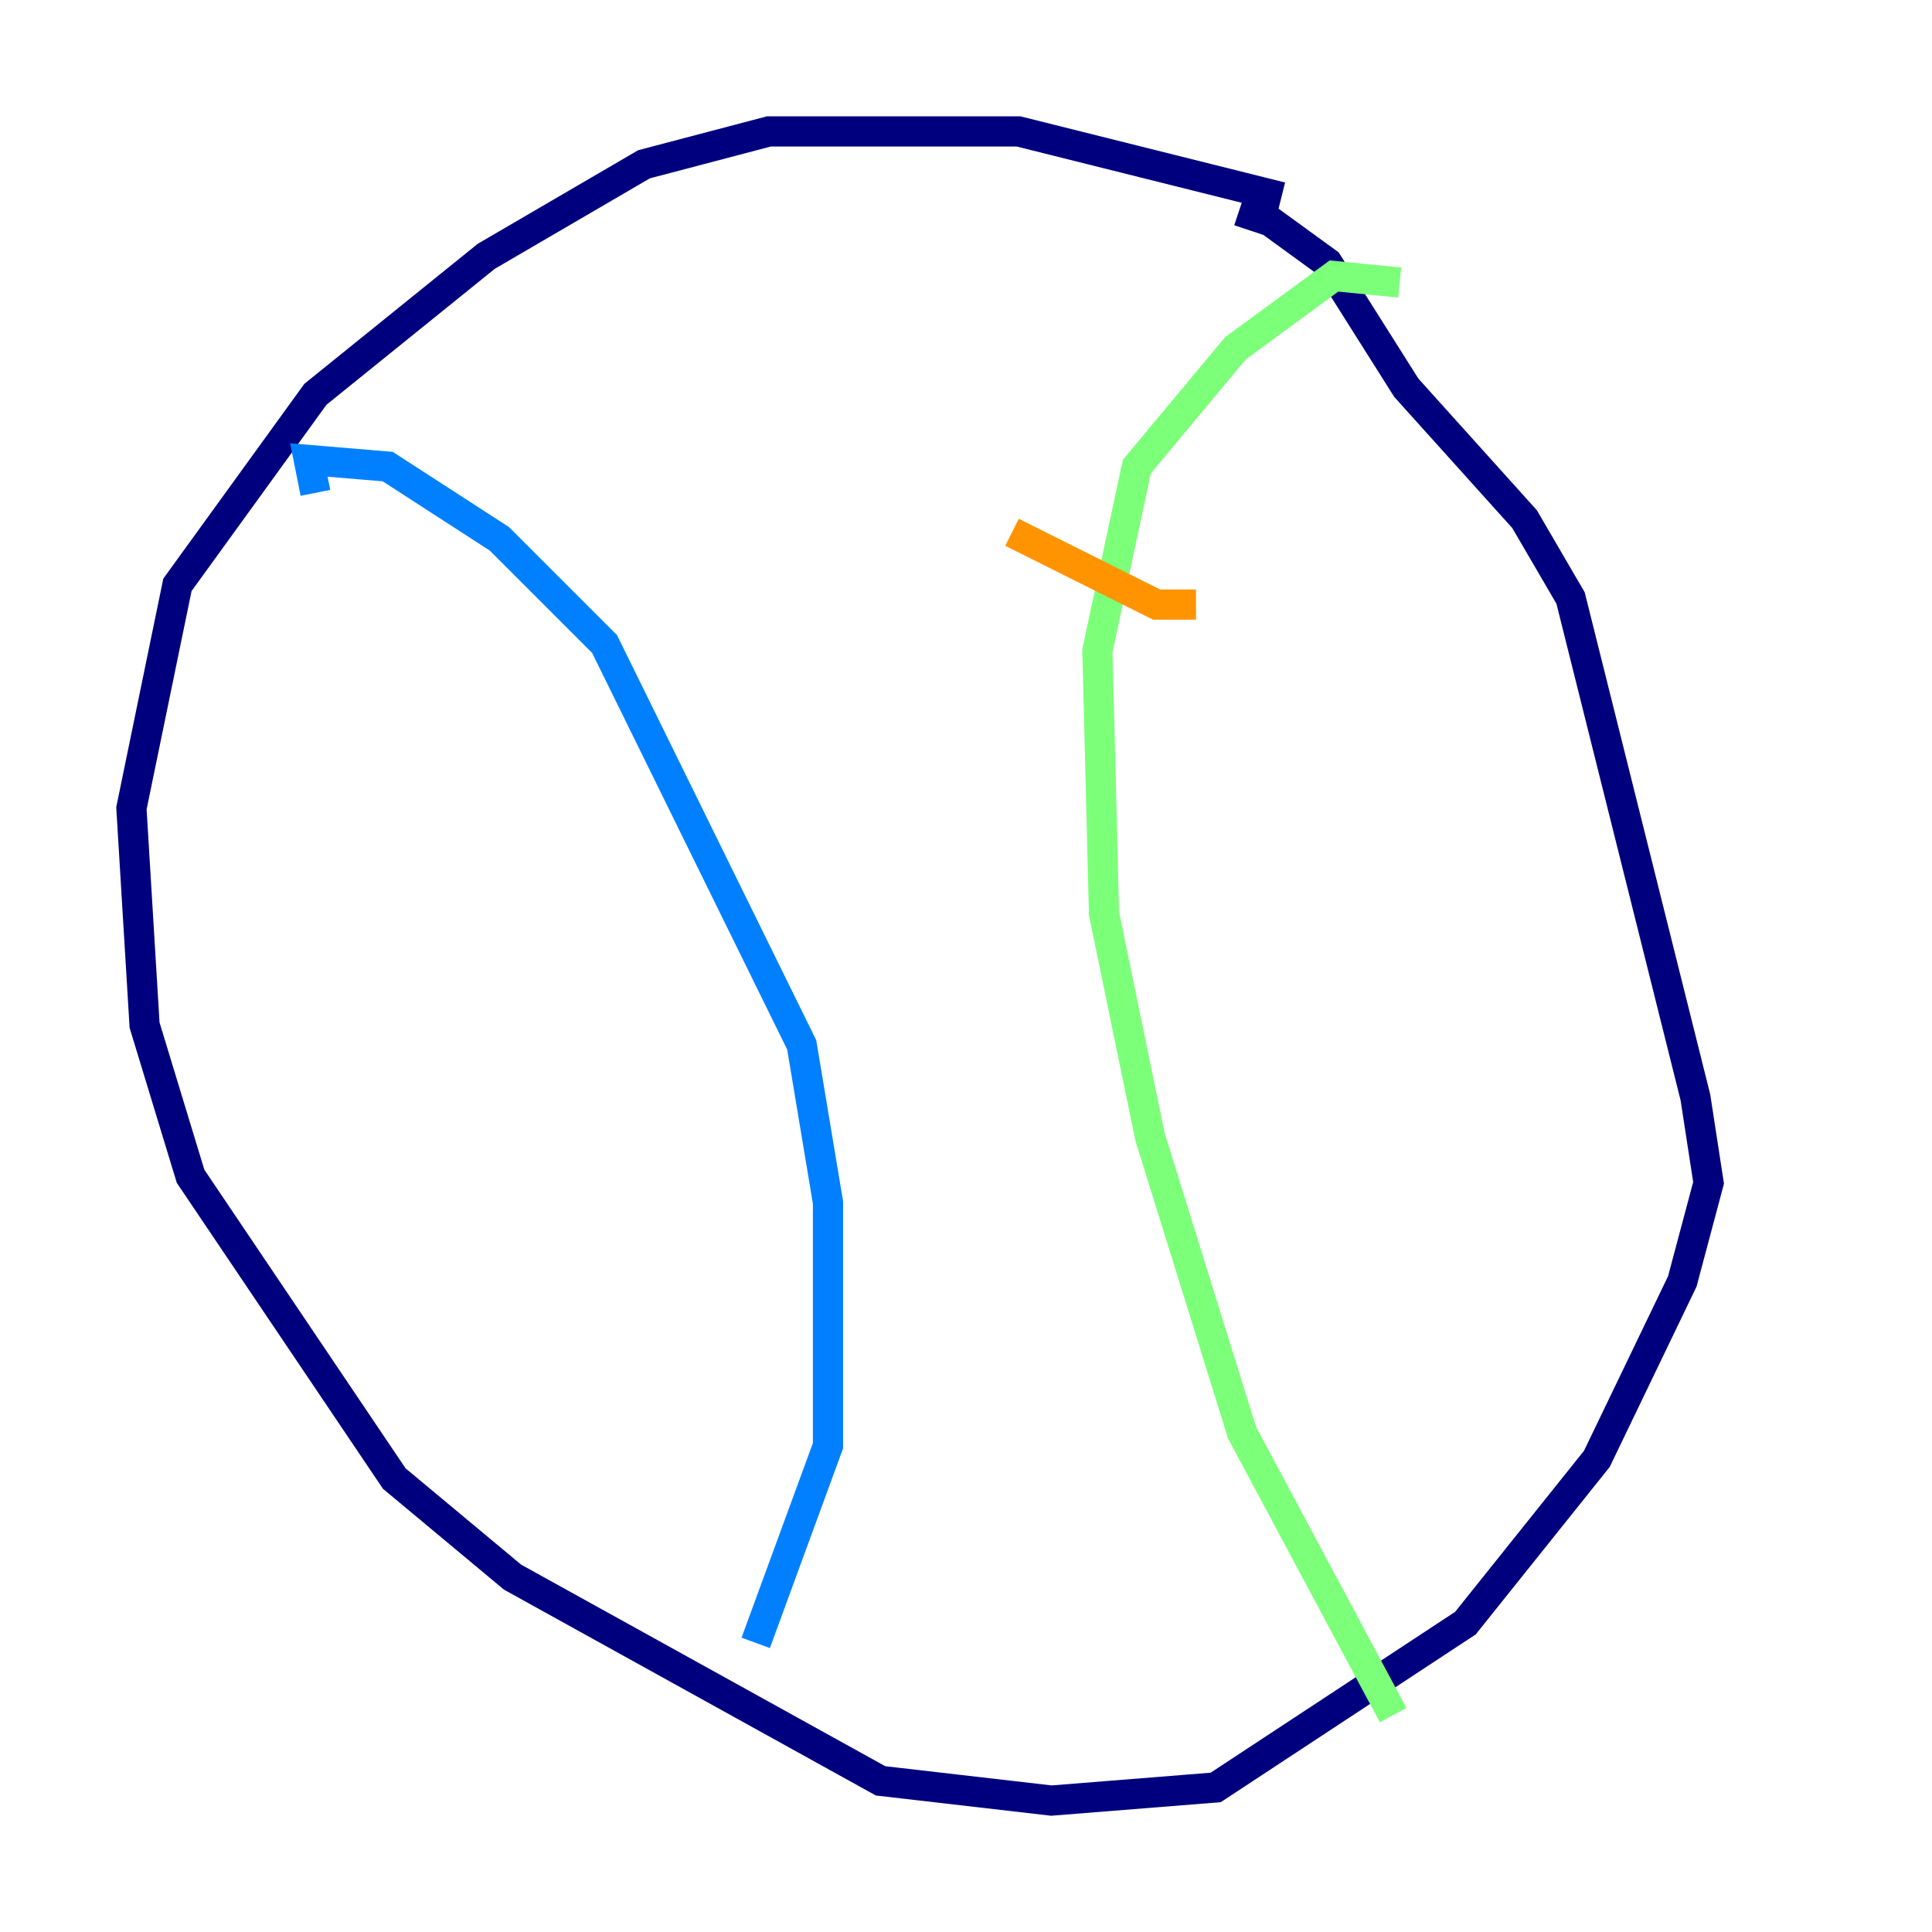 <?xml version="1.0" encoding="utf-8" ?>
<svg baseProfile="tiny" height="128" version="1.2" viewBox="0,0,128,128" width="128" xmlns="http://www.w3.org/2000/svg" xmlns:ev="http://www.w3.org/2001/xml-events" xmlns:xlink="http://www.w3.org/1999/xlink"><defs /><polyline fill="none" points="84.898,13.061 67.483,8.707 50.939,8.707 42.667,10.884 32.218,16.98 20.898,26.122 11.755,38.748 8.707,53.551 9.578,67.918 12.626,77.932 26.122,97.959 33.959,104.49 58.34,117.986 69.66,119.293 80.544,118.422 97.088,107.537 105.796,96.653 111.456,84.898 113.197,78.367 112.326,72.707 104.054,39.619 101.007,34.395 93.17,25.687 87.946,17.415 83.156,13.932 82.721,15.238" stroke="#00007f" stroke-width="2" /><polyline fill="none" points="20.898,32.653 20.463,30.476 25.687,30.912 33.088,35.701 40.054,42.667 53.116,69.225 54.857,79.674 54.857,95.782 50.068,108.844" stroke="#0080ff" stroke-width="2" /><polyline fill="none" points="92.735,18.721 88.381,18.286 81.85,23.075 75.32,30.912 72.707,43.102 73.143,60.517 76.191,75.32 82.286,94.912 92.299,113.633" stroke="#7cff79" stroke-width="2" /><polyline fill="none" points="67.048,35.265 76.626,40.054 79.238,40.054" stroke="#ff9400" stroke-width="2" /><polyline fill="none" points="74.014,60.952 74.014,60.952" stroke="#7f0000" stroke-width="2" /></svg>